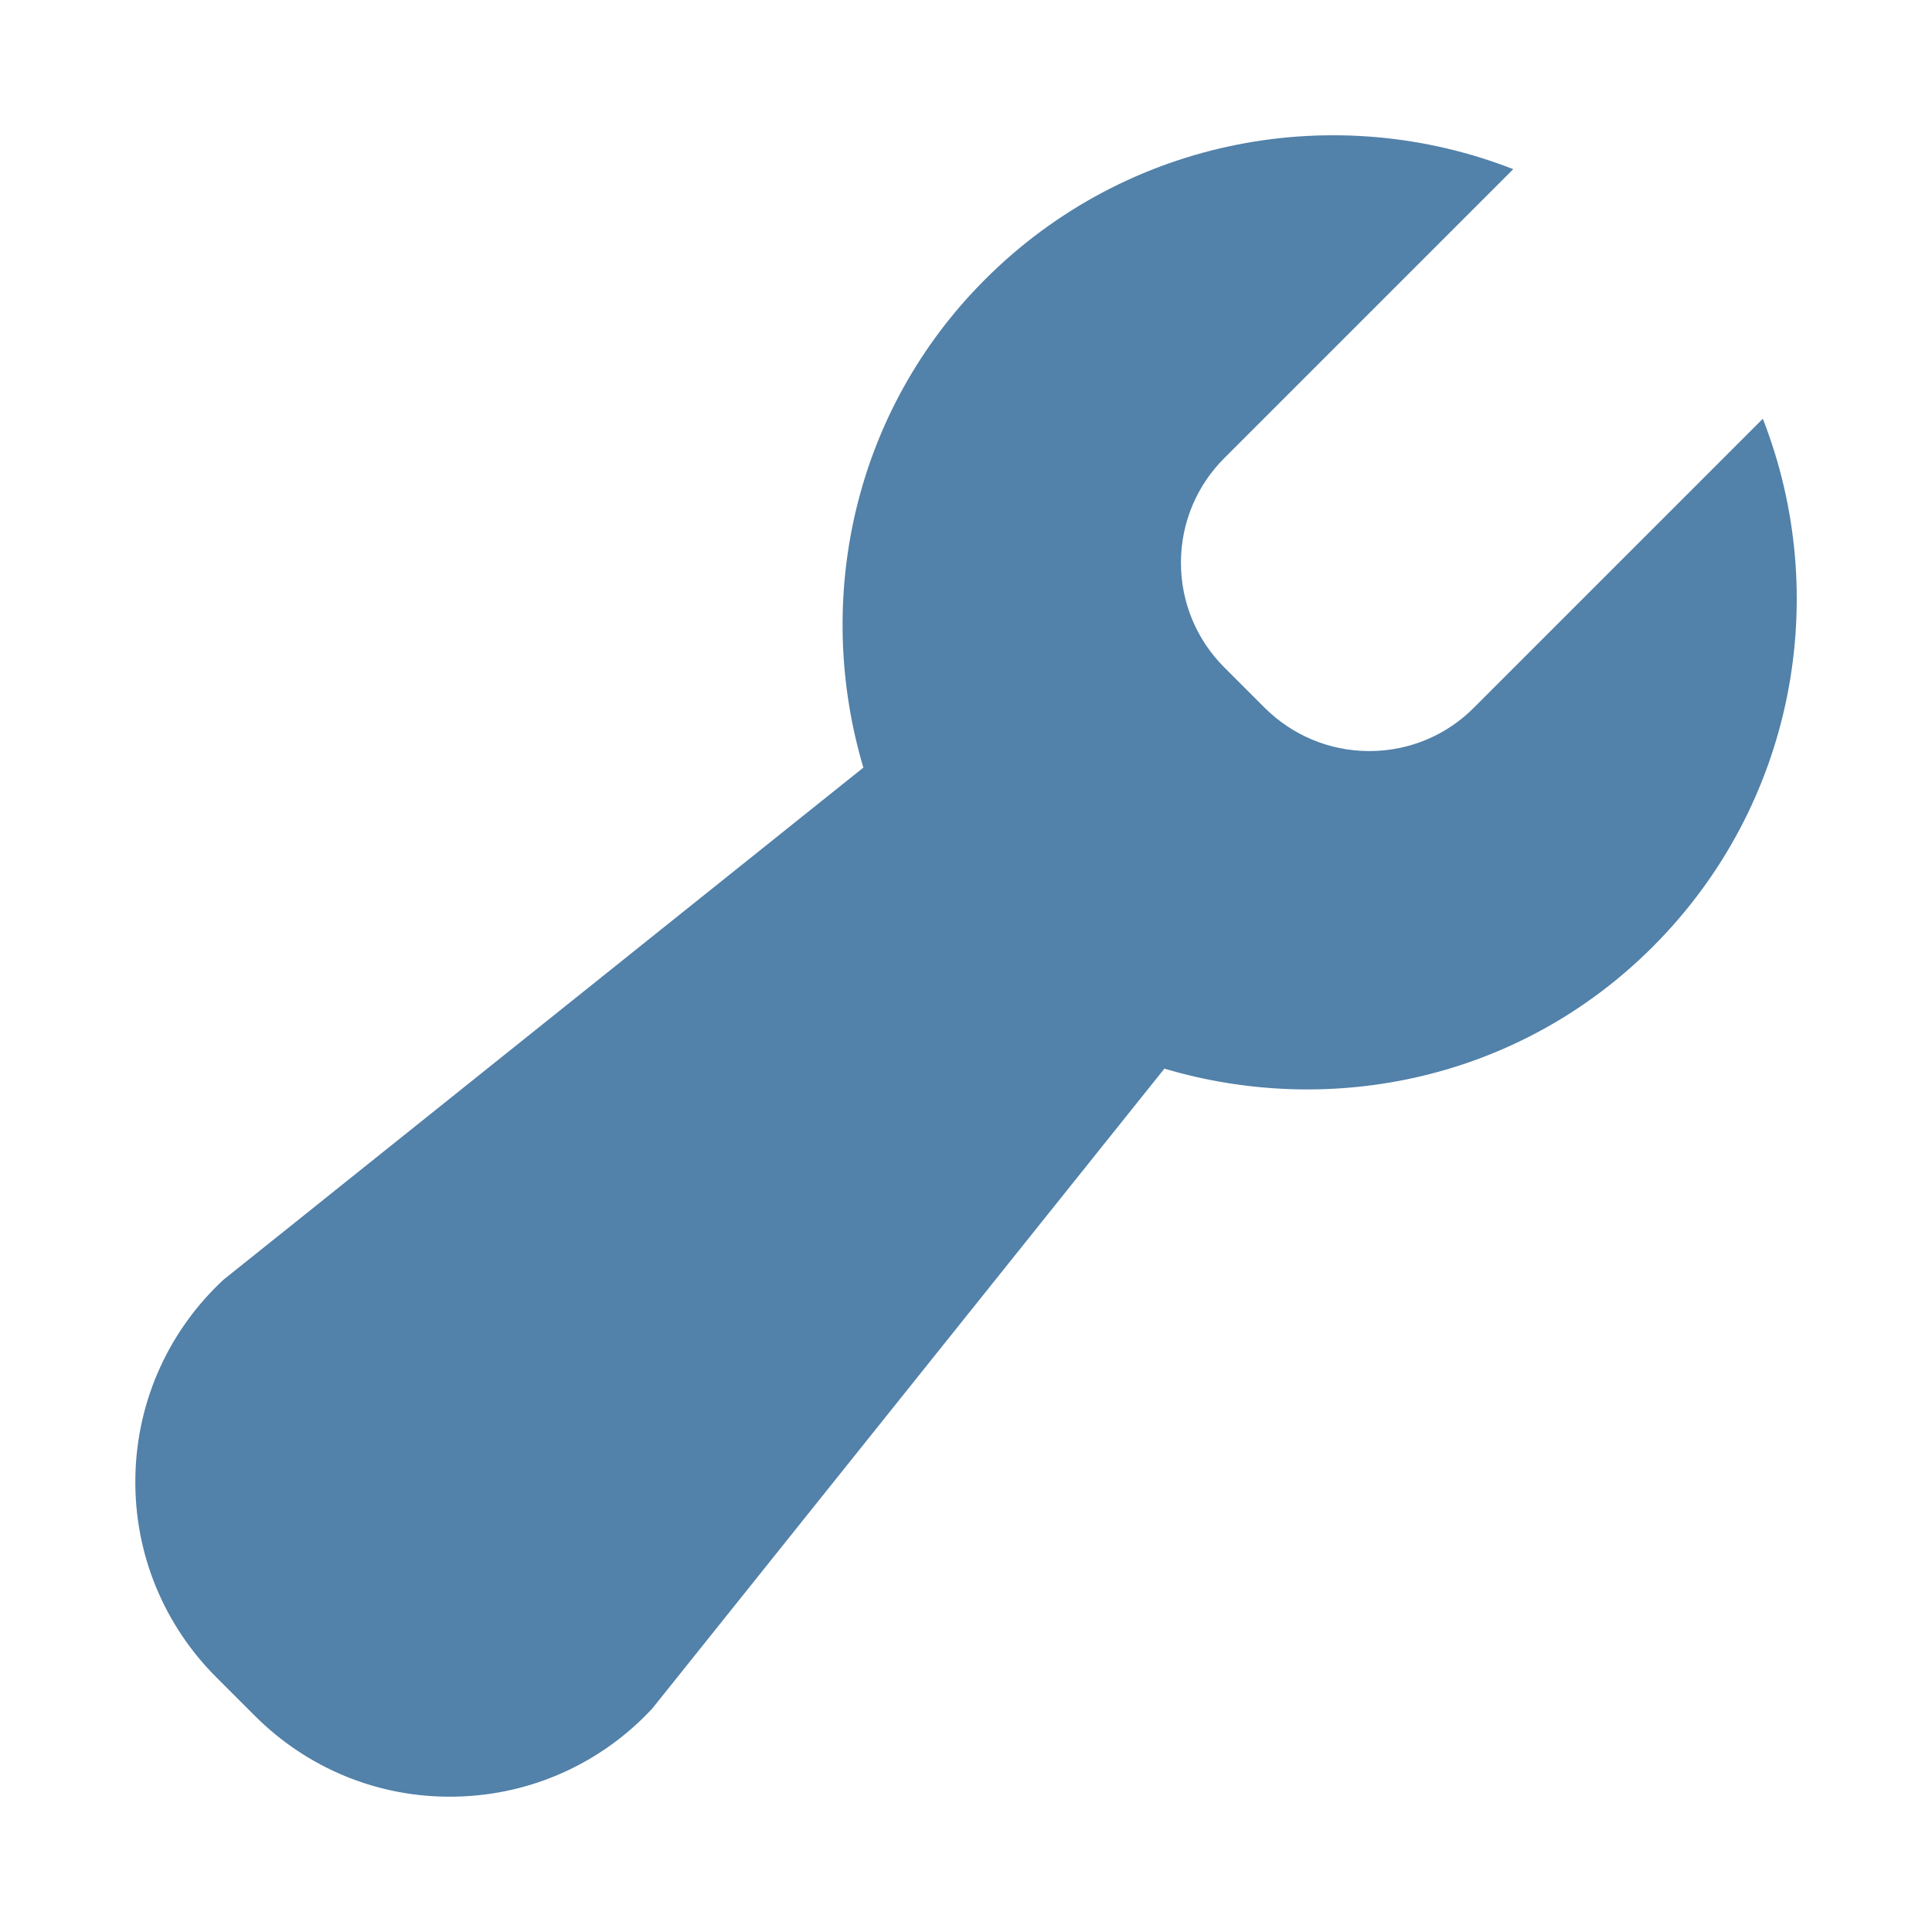<?xml version="1.0" encoding="utf-8"?>
<!-- Generator: Adobe Illustrator 26.0.1, SVG Export Plug-In . SVG Version: 6.00 Build 0)  -->
<svg version="1.1" id="Ebene_1" xmlns="http://www.w3.org/2000/svg" xmlns:xlink="http://www.w3.org/1999/xlink" x="0px" y="0px"
	 viewBox="0 0 16 16" style="enable-background:new 0 0 16 16;" xml:space="preserve">
<style type="text/css">
	.st0{fill:#5281A9;}
	.st1{fill:none;}
</style>
<path class="st0" d="M13.686,7.842c1.183-1.182,1.486-2.911,0.913-4.374l-2.394,2.394C11.984,6.084,11.678,6.22,11.34,6.22
	c-0.338,0-0.644-0.137-0.866-0.358l-0.048-0.048l0,0l-0.24-0.24l0,0l-0.048-0.048C9.916,5.304,9.78,4.998,9.78,4.66
	c0-0.338,0.137-0.644,0.358-0.865l2.394-2.394C11.068,0.828,9.34,1.132,8.158,2.314C7.062,3.41,6.738,4.969,7.15,6.357l-5.299,4.241
	c-0.439,0.407-0.718,0.986-0.73,1.632c-0.012,0.646,0.245,1.235,0.668,1.658l0.323,0.323c0.424,0.424,1.012,0.681,1.658,0.668
	c0.646-0.012,1.225-0.291,1.632-0.73L9.643,8.85C11.031,9.262,12.59,8.938,13.686,7.842z"/>
<rect class="st1" width="16" height="16"/>
</svg>
